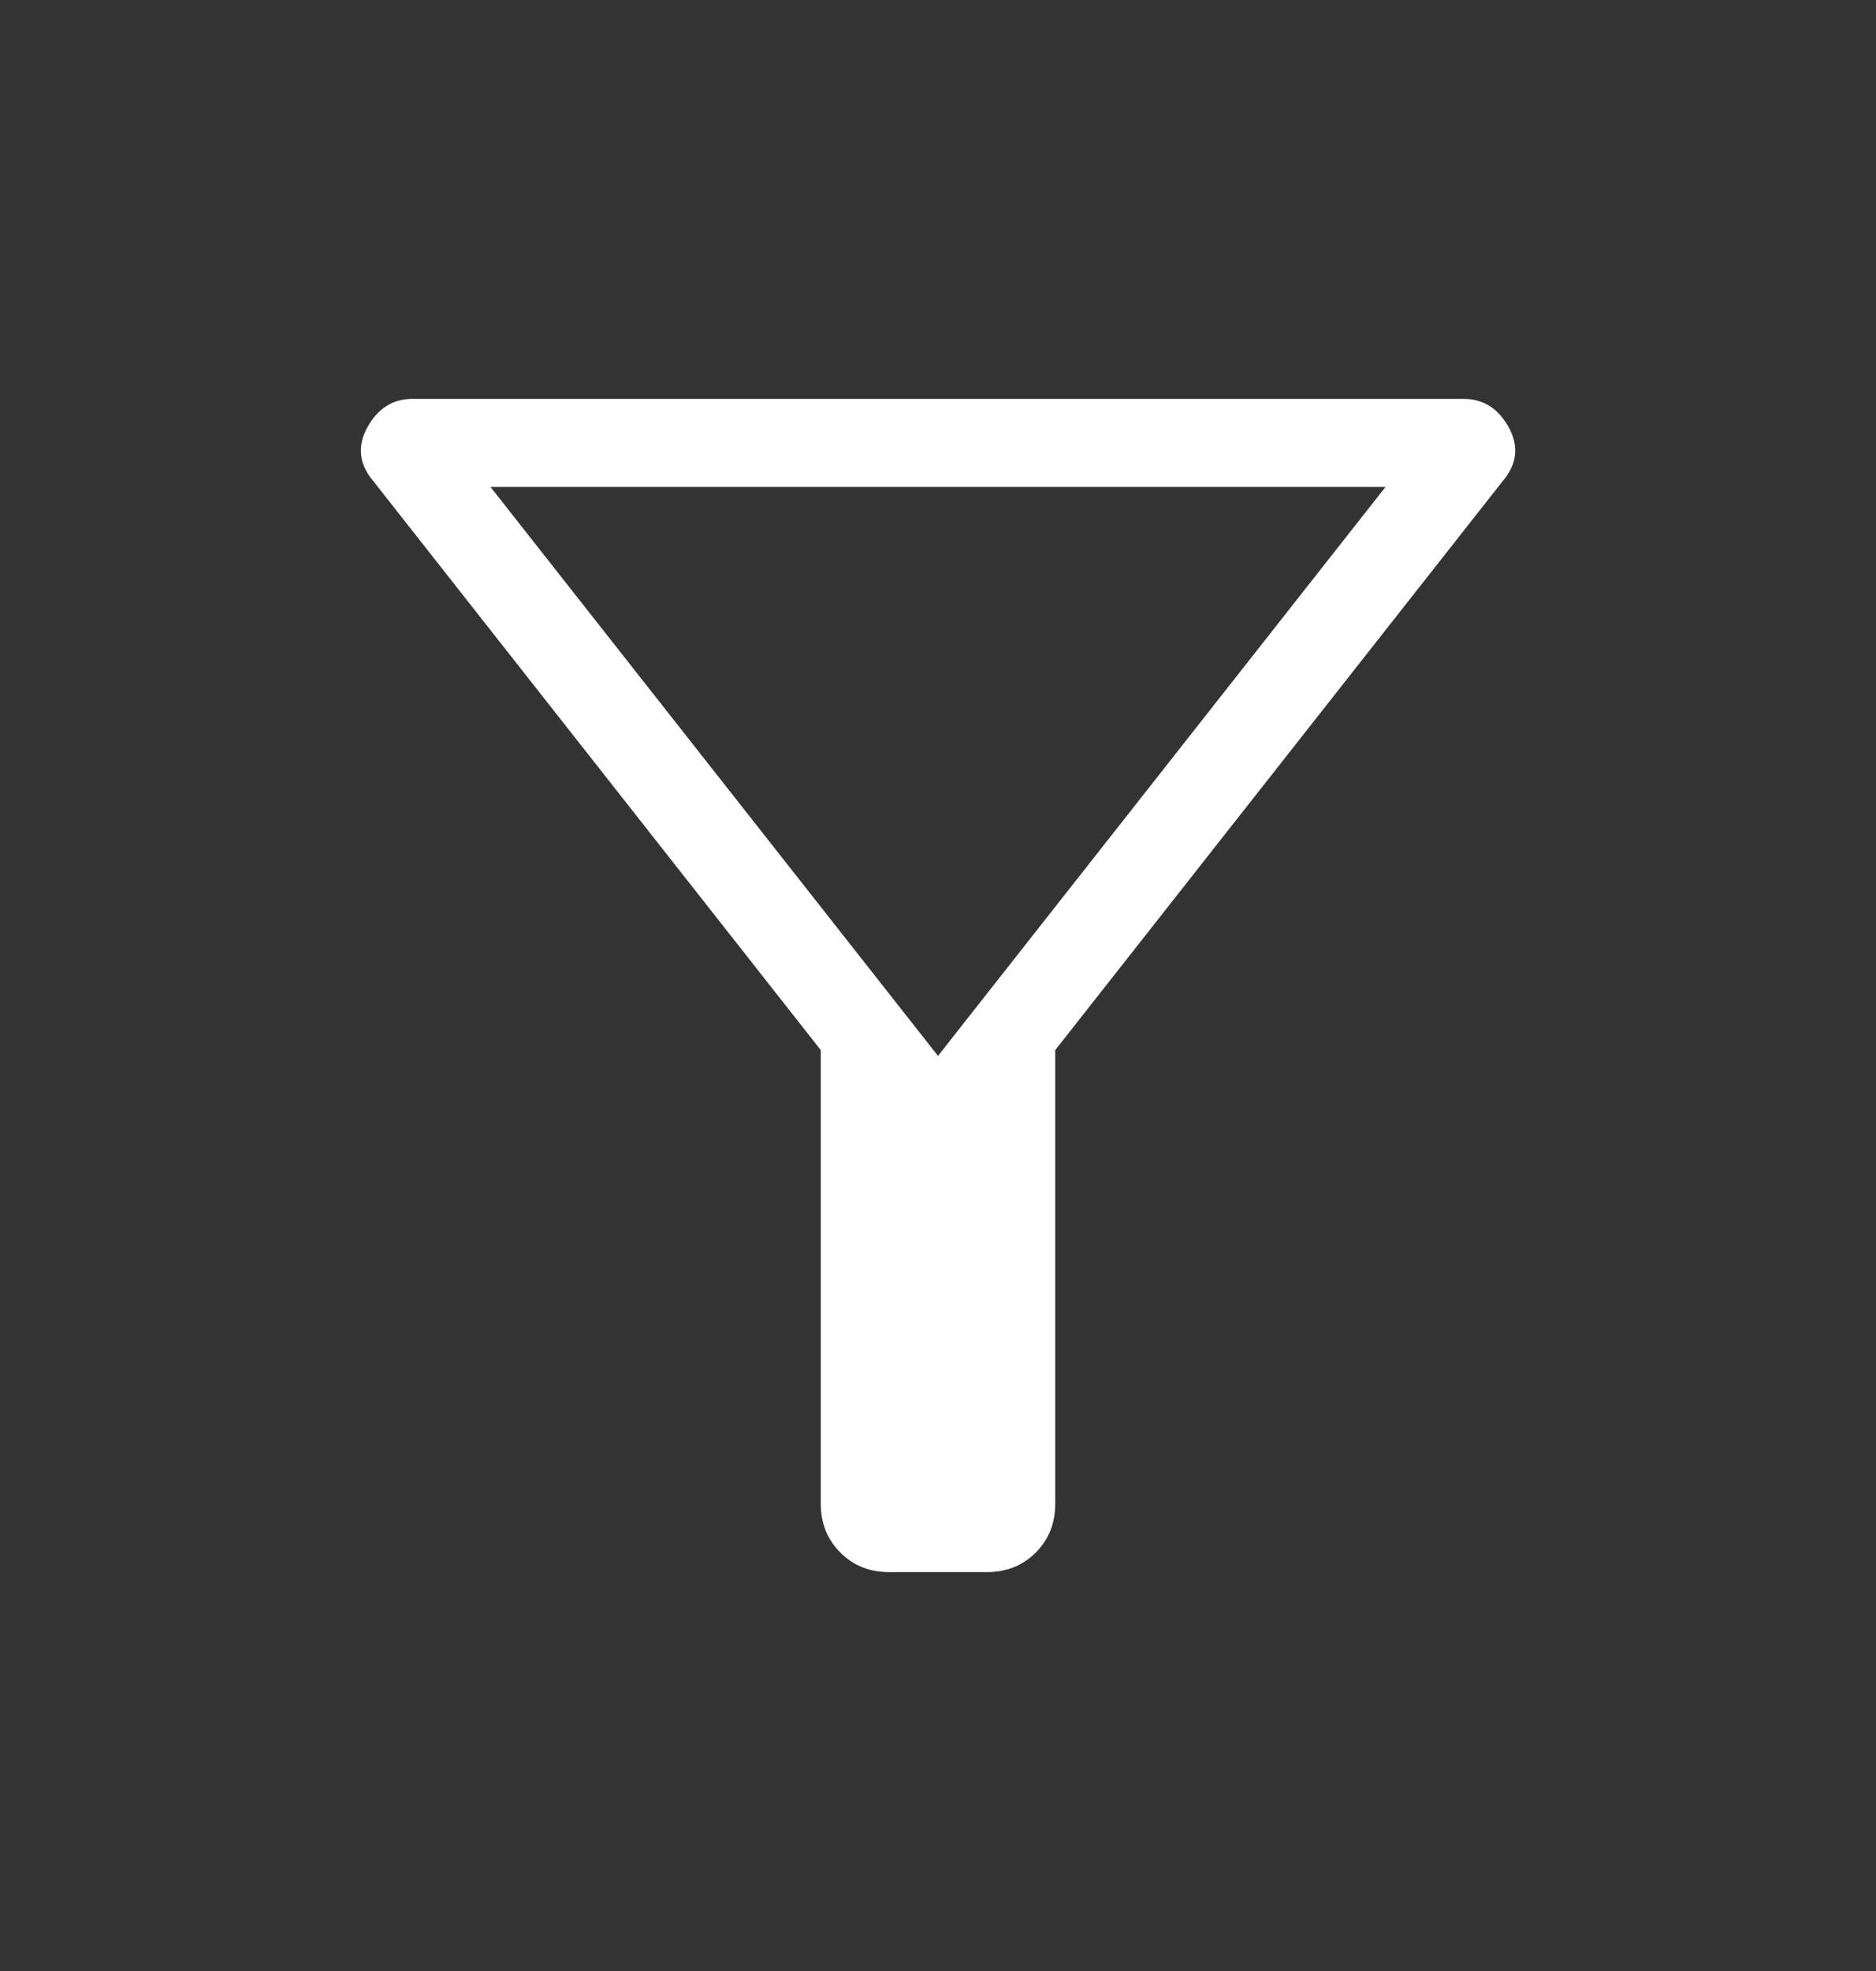 <svg width="20" height="21" viewBox="0 0 20 21" fill="none" xmlns="http://www.w3.org/2000/svg">
<rect x="0" y="0" width="20" height="21" fill="#333333" stroke="none"/>
<mask id="mask0_2445_54897" style="mask-type:alpha" maskUnits="userSpaceOnUse" x="0" y="0" width="20" height="21">
<rect y="0.5" width="20" height="20" fill="#D9D9D9"/>
</mask>
<g mask="url(#mask0_2445_54897)">
<path d="M11.25 11.188V16.021C11.25 16.229 11.181 16.403 11.042 16.542C10.903 16.681 10.729 16.75 10.521 16.75H9.479C9.271 16.75 9.097 16.681 8.959 16.542C8.82 16.403 8.75 16.229 8.75 16.021V11.188L3.979 5.125C3.827 4.944 3.806 4.753 3.917 4.552C4.028 4.351 4.188 4.25 4.396 4.25H15.604C15.813 4.25 15.972 4.351 16.084 4.552C16.195 4.753 16.174 4.944 16.021 5.125L11.25 11.188ZM10 11.25L14.771 5.188H5.229L10 11.25Z" fill="white"/>
</g>
</svg>
